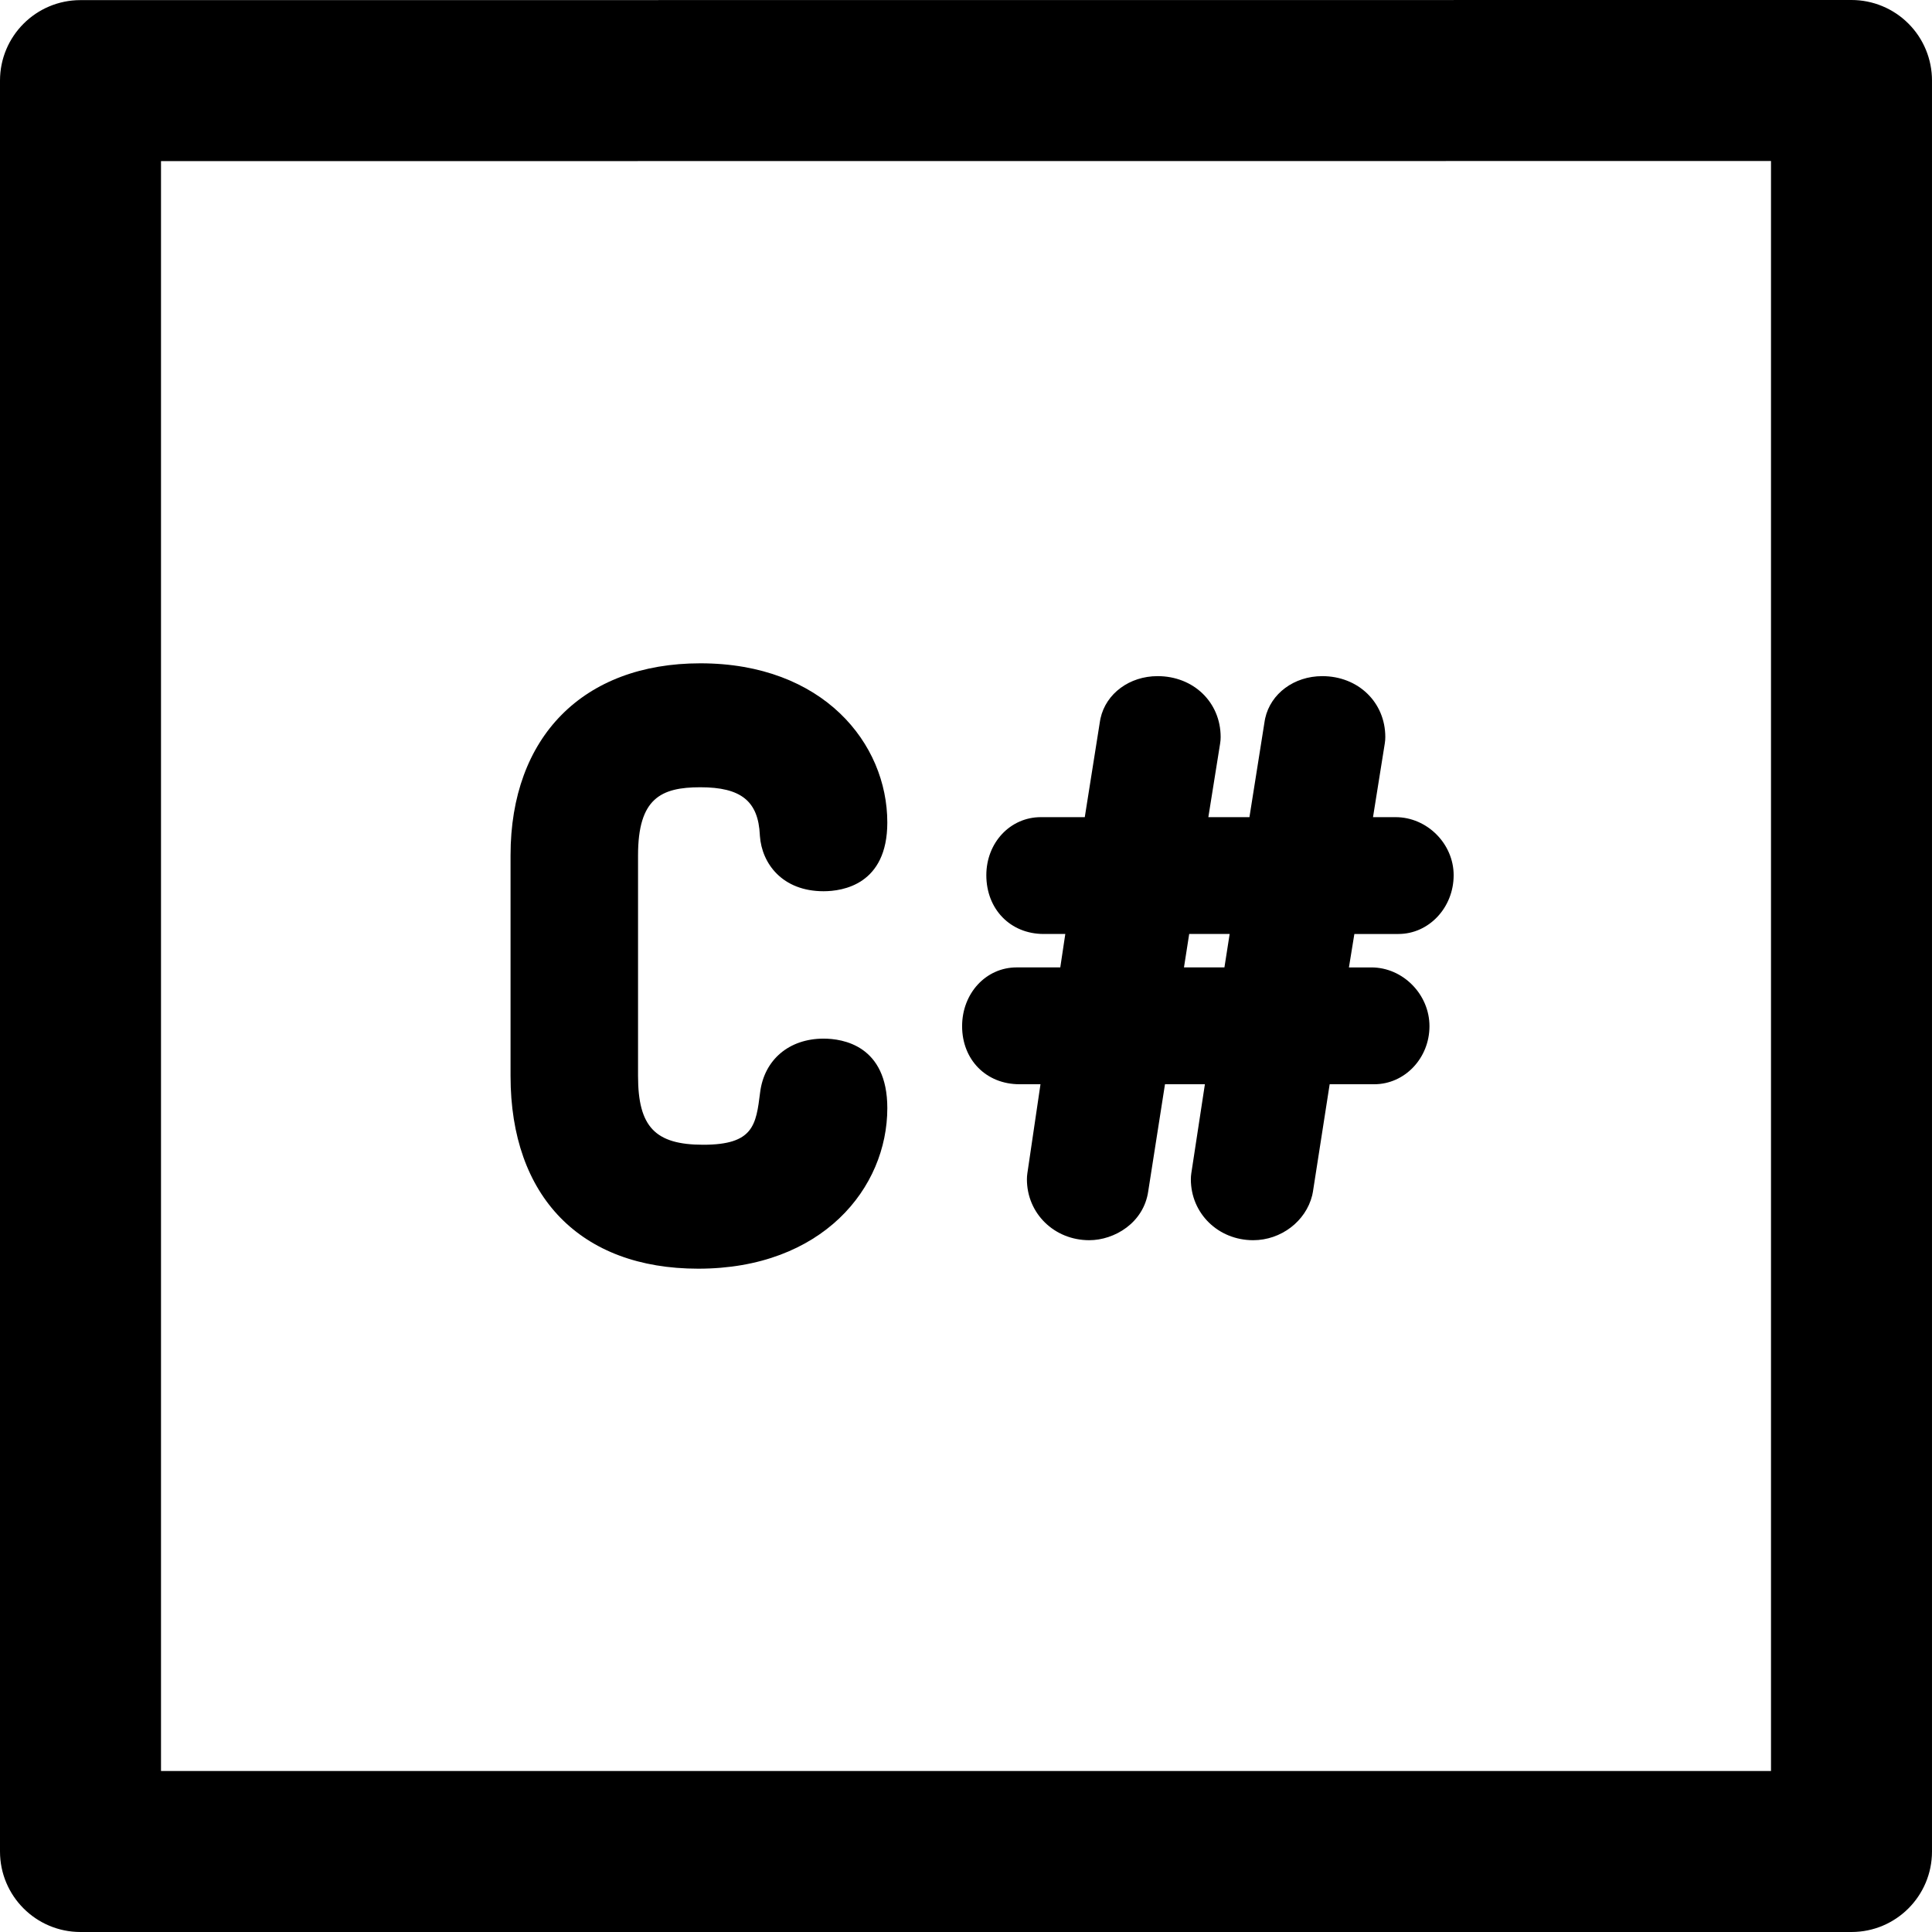 <?xml version="1.0" encoding="iso-8859-1"?>
<!-- Generator: Adobe Illustrator 19.0.0, SVG Export Plug-In . SVG Version: 6.00 Build 0)  -->
<svg version="1.1" id="Layer_1" xmlns="http://www.w3.org/2000/svg" xmlns:xlink="http://www.w3.org/1999/xlink" x="0px" y="0px"
	 viewBox="0 0 512 512" style="enable-background:new 0 0 512 512;" xml:space="preserve">
<g>
	<g>
		<path d="M505.751,6.248C501.75,2.247,496.323,0,490.665,0L21.332,0.03C9.55,0.03,0,9.581,0,21.363v469.303
			C0,502.448,9.552,512,21.333,512h469.333c11.782,0,21.333-9.552,21.333-21.333V21.333C512,15.674,509.751,10.249,505.751,6.248z
			 M469.333,469.333H42.667V42.695l426.667-0.027V469.333z"/>
	</g>
</g>
<g>
	<g>
		<path d="M218.251,275.248c-9.131,0-15.73,5.594-16.812,14.251c-1.081,8.651-1.734,13.871-15.084,13.871
			c-12.749,0-17.267-4.766-17.267-18.21v-58.507c0-15.073,6.054-18.022,16.511-18.022c10.782,0,15.349,3.669,15.768,12.665
			c0.003,0.087,0.009,0.174,0.016,0.259c0.516,7.282,5.932,14.63,16.868,14.63c5.08,0,16.895-1.775,16.895-18.216
			c0-20.964-17.018-42.186-49.546-42.186c-31.027,0-50.301,19.492-50.301,50.87v58.507c0.001,31.969,18.594,51.053,49.737,51.053
			c32.899,0,50.112-21.41,50.112-42.56C235.146,277.042,223.332,275.248,218.251,275.248z"/>
	</g>
</g>
<g>
	<g>
		<path d="M370.605,247.514c8.067,0,14.629-6.987,14.629-15.576c0-8.339-7.044-15.383-15.381-15.383h-5.99l3.123-19.548
			c0.09-0.556,0.134-1.119,0.134-1.682c0-9.202-7.182-16.141-16.705-16.141c-7.448,0-13.67,4.601-15.132,11.187
			c-0.047,0.212-0.087,0.425-0.121,0.64l-4.048,25.543h-10.889l3.125-19.547c0.09-0.557,0.134-1.119,0.134-1.684
			c0-9.202-7.182-16.141-16.707-16.141c-7.437,0-13.659,4.594-15.128,11.172c-0.048,0.218-0.09,0.437-0.125,0.656l-4.048,25.543
			h-11.649c-8.098,0-14.441,6.757-14.441,15.383c0,9.025,6.391,15.576,15.196,15.576h5.733l-1.33,8.86h-11.577
			c-8.097,0-14.44,6.841-14.44,15.573c-0.003,8.917,6.39,15.388,15.195,15.388h5.575l-3.483,23.636
			c-0.075,0.515-0.114,1.034-0.114,1.556c0,9.051,7.255,16.141,16.516,16.141c6.679,0,14.436-4.597,15.635-12.978l4.439-28.355
			h10.578l-3.6,23.582c-0.081,0.532-0.122,1.071-0.122,1.61c0,9.051,7.256,16.141,16.519,16.141c7.347,0,13.922-4.989,15.633-11.864
			c0.077-0.309,0.139-0.62,0.189-0.934l4.446-28.534h11.817c8.067,0,14.63-6.902,14.63-15.386c0-8.442-7.047-15.573-15.387-15.573
			h-5.955l1.439-8.86H370.605z M324.486,256.373h-10.721l1.384-8.86h10.722L324.486,256.373z"/>
	</g>
</g>
<g>
</g>
<g>
</g>
<g>
</g>
<g>
</g>
<g>
</g>
<g>
</g>
<g>
</g>
<g>
</g>
<g>
</g>
<g>
</g>
<g>
</g>
<g>
</g>
<g>
</g>
<g>
</g>
<g>
</g>
</svg>
